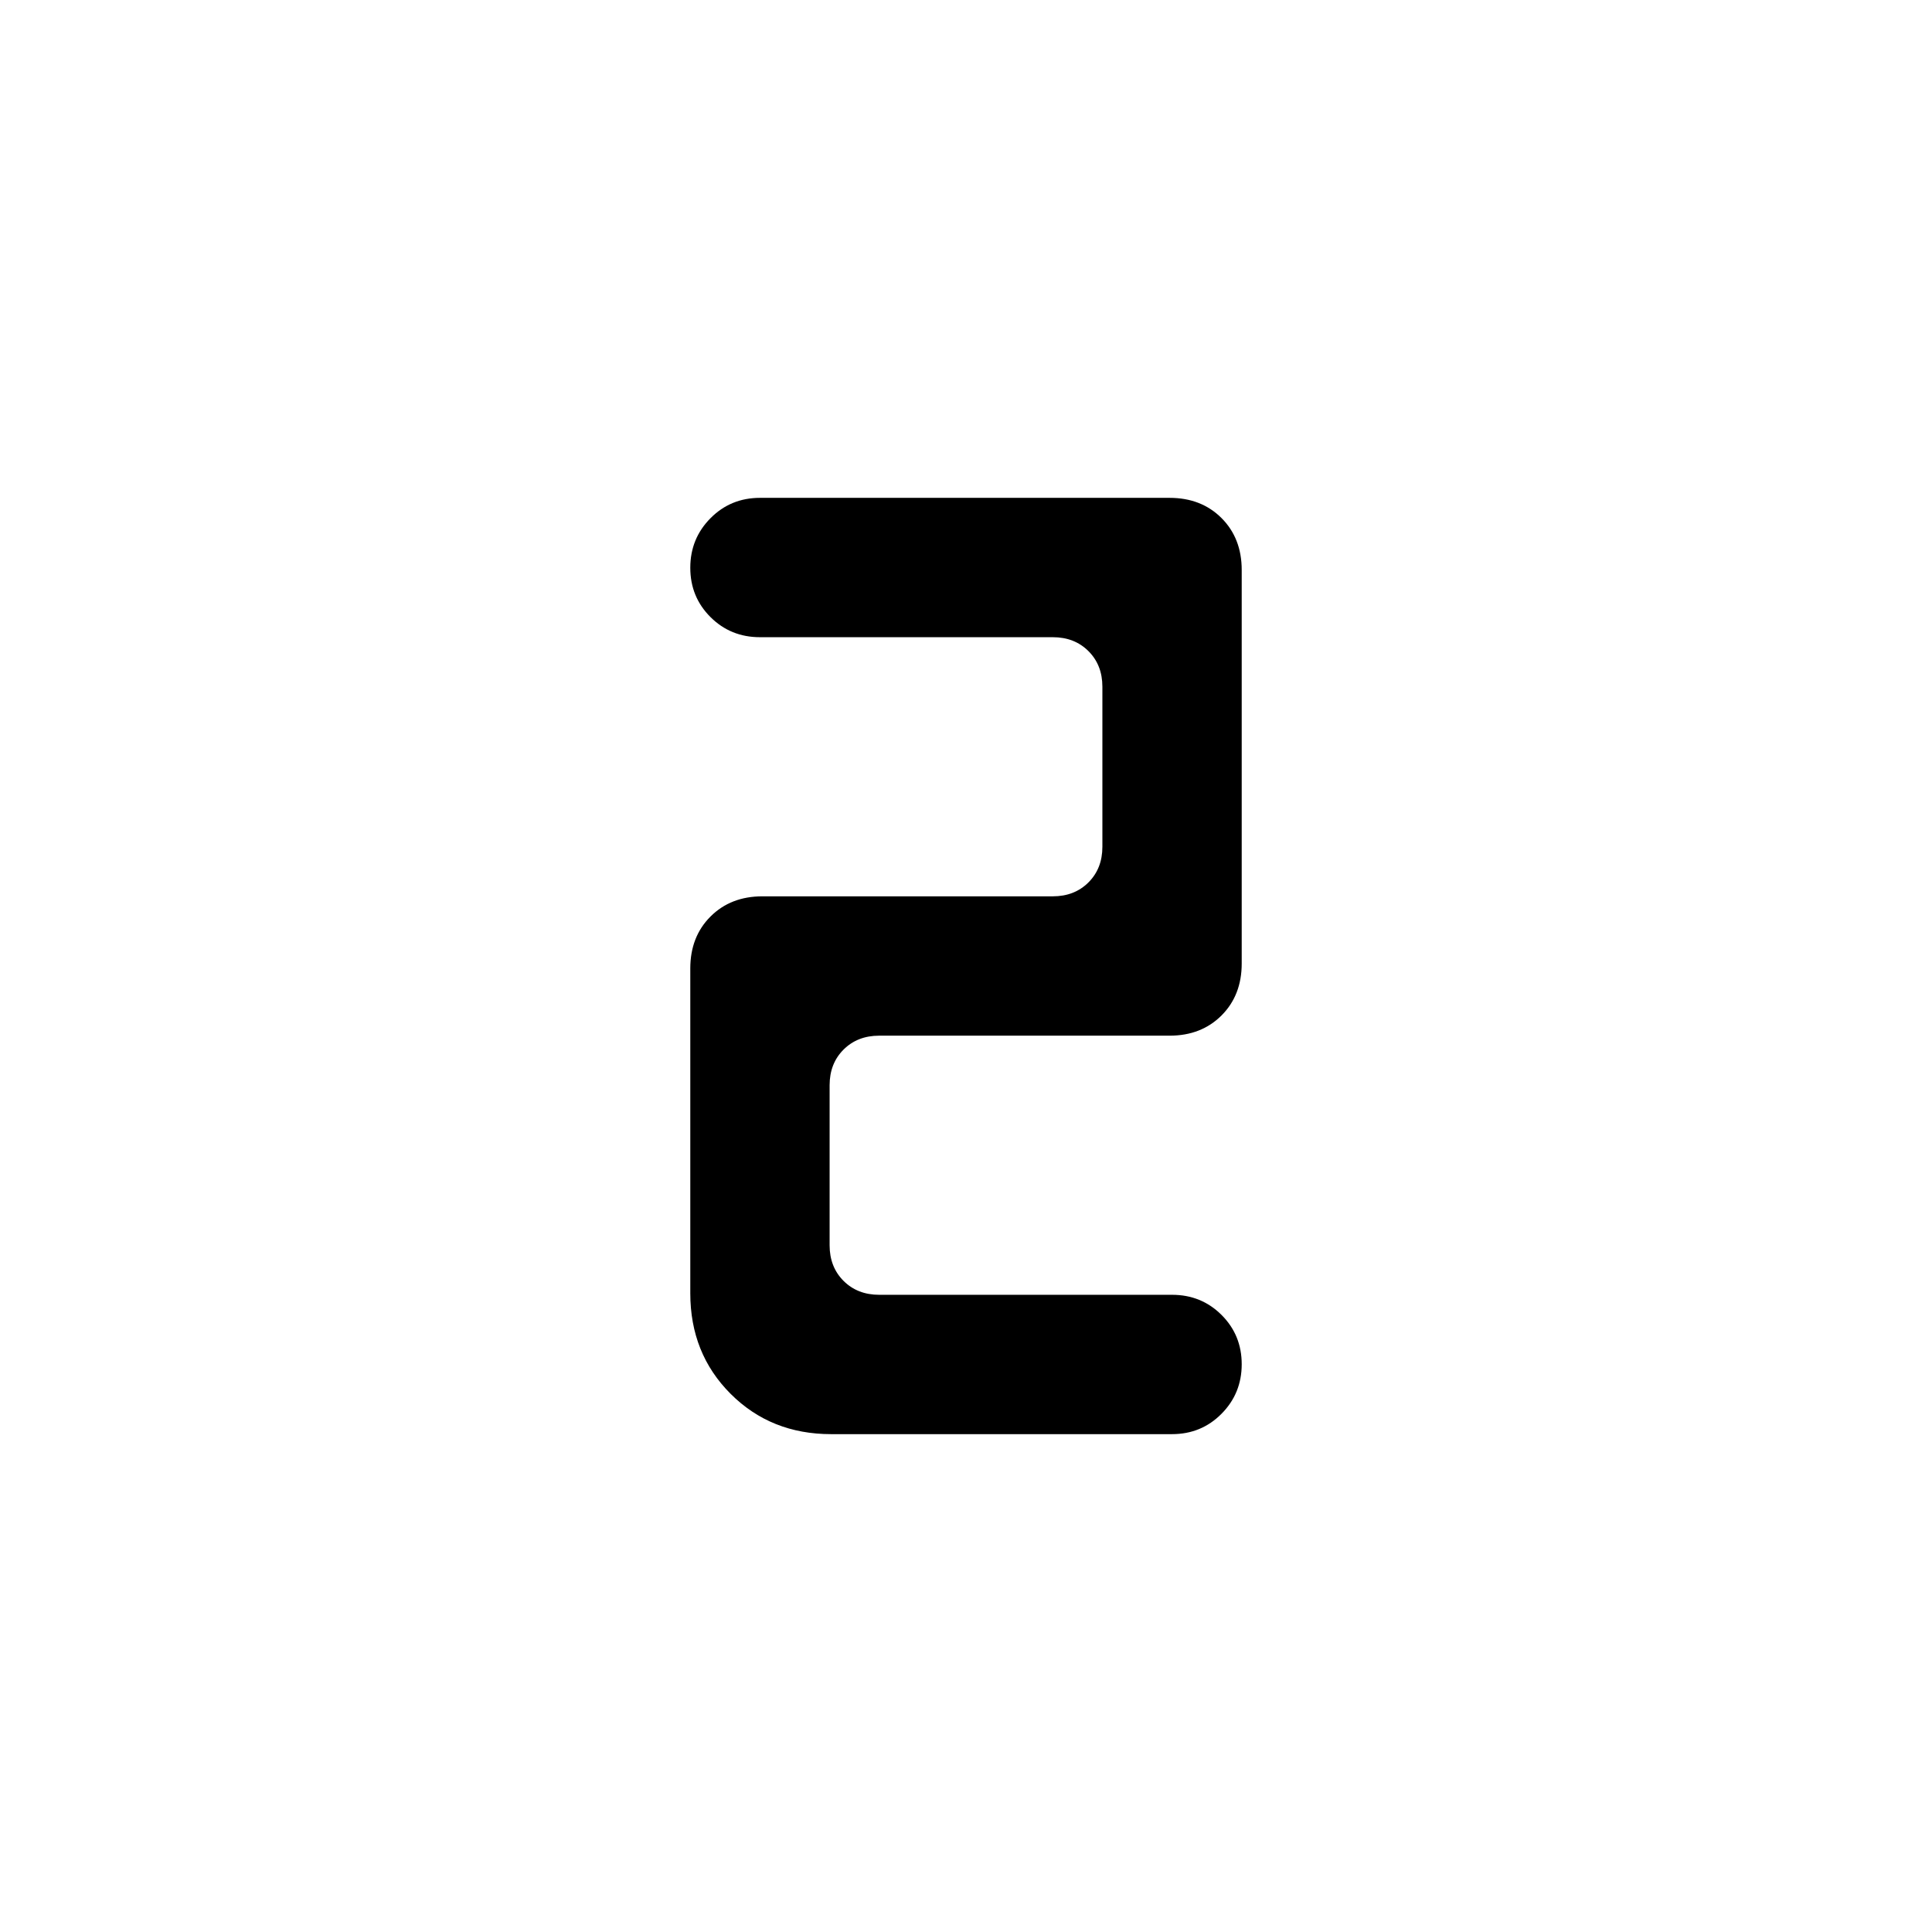 <svg xmlns="http://www.w3.org/2000/svg" height="20" viewBox="0 -960 960 960" width="20"><path d="M377.62-712.62h203.53q15.77 0 25.81 10.04T617-676.77v195.54q0 15.77-10.04 25.81t-25.81 10.04h-144.3q-10.77 0-17.7 6.92-6.92 6.92-6.92 17.69v79.54q0 10.77 6.92 17.69 6.93 6.92 17.7 6.92h145.53q14.56 0 24.59 10t10.03 24.5q0 14.5-10.03 24.62-10.03 10.12-24.59 10.12H413q-29.94 0-49.97-20.04Q343-287.45 343-317.38v-161.39q0-15.77 10.04-25.81t25.81-10.04h144.3q10.77 0 17.7-6.92 6.92-6.92 6.92-17.69v-79.54q0-10.77-6.92-17.69-6.93-6.92-17.7-6.92H377.62q-14.56 0-24.59-10T343-677.88q0-14.5 10.03-24.62 10.03-10.12 24.59-10.12Z"/></svg>